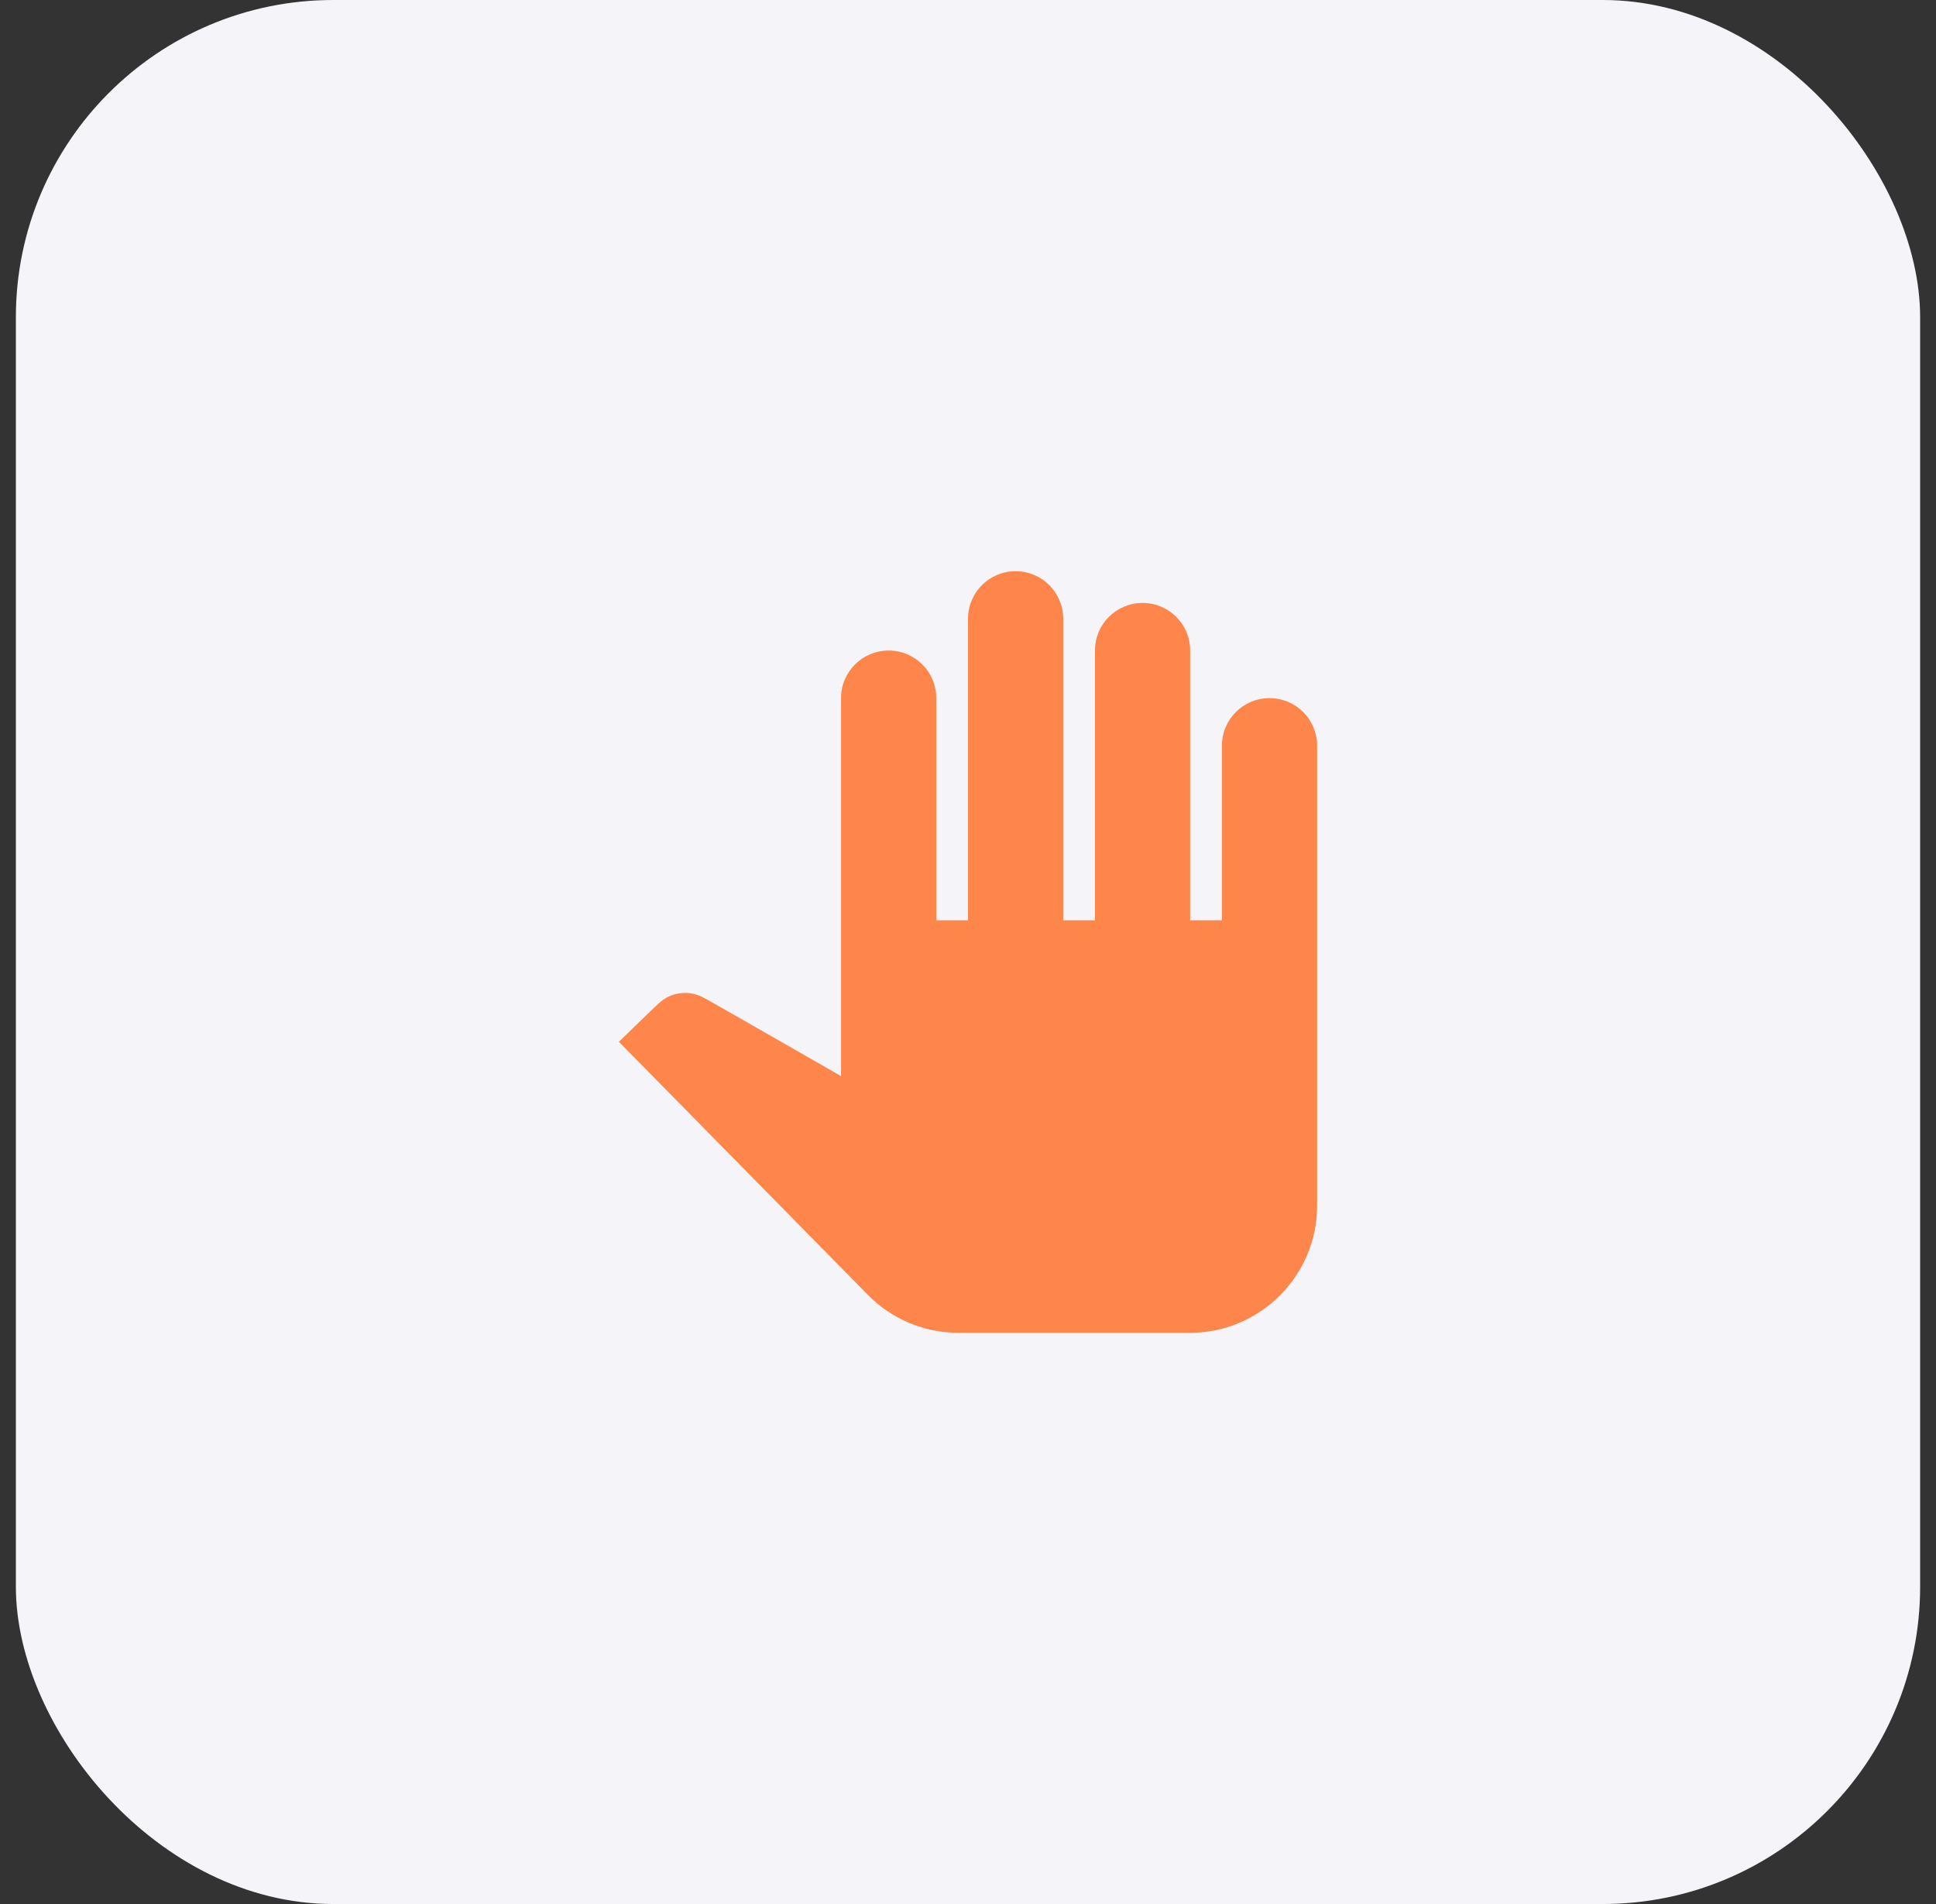 <svg width="61" height="60" viewBox="0 0 61 60" fill="none" xmlns="http://www.w3.org/2000/svg">
<rect x="0" y="0" width="61" height="60" fill="#333333" stroke="none"/>
<rect x="0.5" width="60" height="60" rx="10" fill="#F4F4F9"/>
<g clip-path="url(#clip0_171_4018)">
<path d="M41.5 23.5V38C41.5 40.2 39.7 42 37.5 42H30.2C29.12 42 28.1 41.57 27.35 40.81L19.5 32.83C19.5 32.83 20.76 31.6 20.8 31.58C21.02 31.39 21.29 31.29 21.59 31.29C21.81 31.29 22.01 31.35 22.19 31.45C22.23 31.46 26.5 33.91 26.5 33.91V22C26.5 21.17 27.17 20.5 28 20.5C28.83 20.5 29.5 21.17 29.5 22V29H30.5V19.5C30.5 18.67 31.17 18 32 18C32.83 18 33.5 18.67 33.5 19.5V29H34.5V20.5C34.5 19.67 35.17 19 36 19C36.83 19 37.5 19.67 37.5 20.5V29H38.5V23.5C38.5 22.67 39.17 22 40 22C40.83 22 41.5 22.67 41.5 23.5Z" fill="#FF864B"/>
</g>
<defs>
<clipPath id="clip0_171_4018">
<rect width="24" height="24" fill="white" transform="translate(18.5 18)"/>
</clipPath>
</defs>
</svg>
